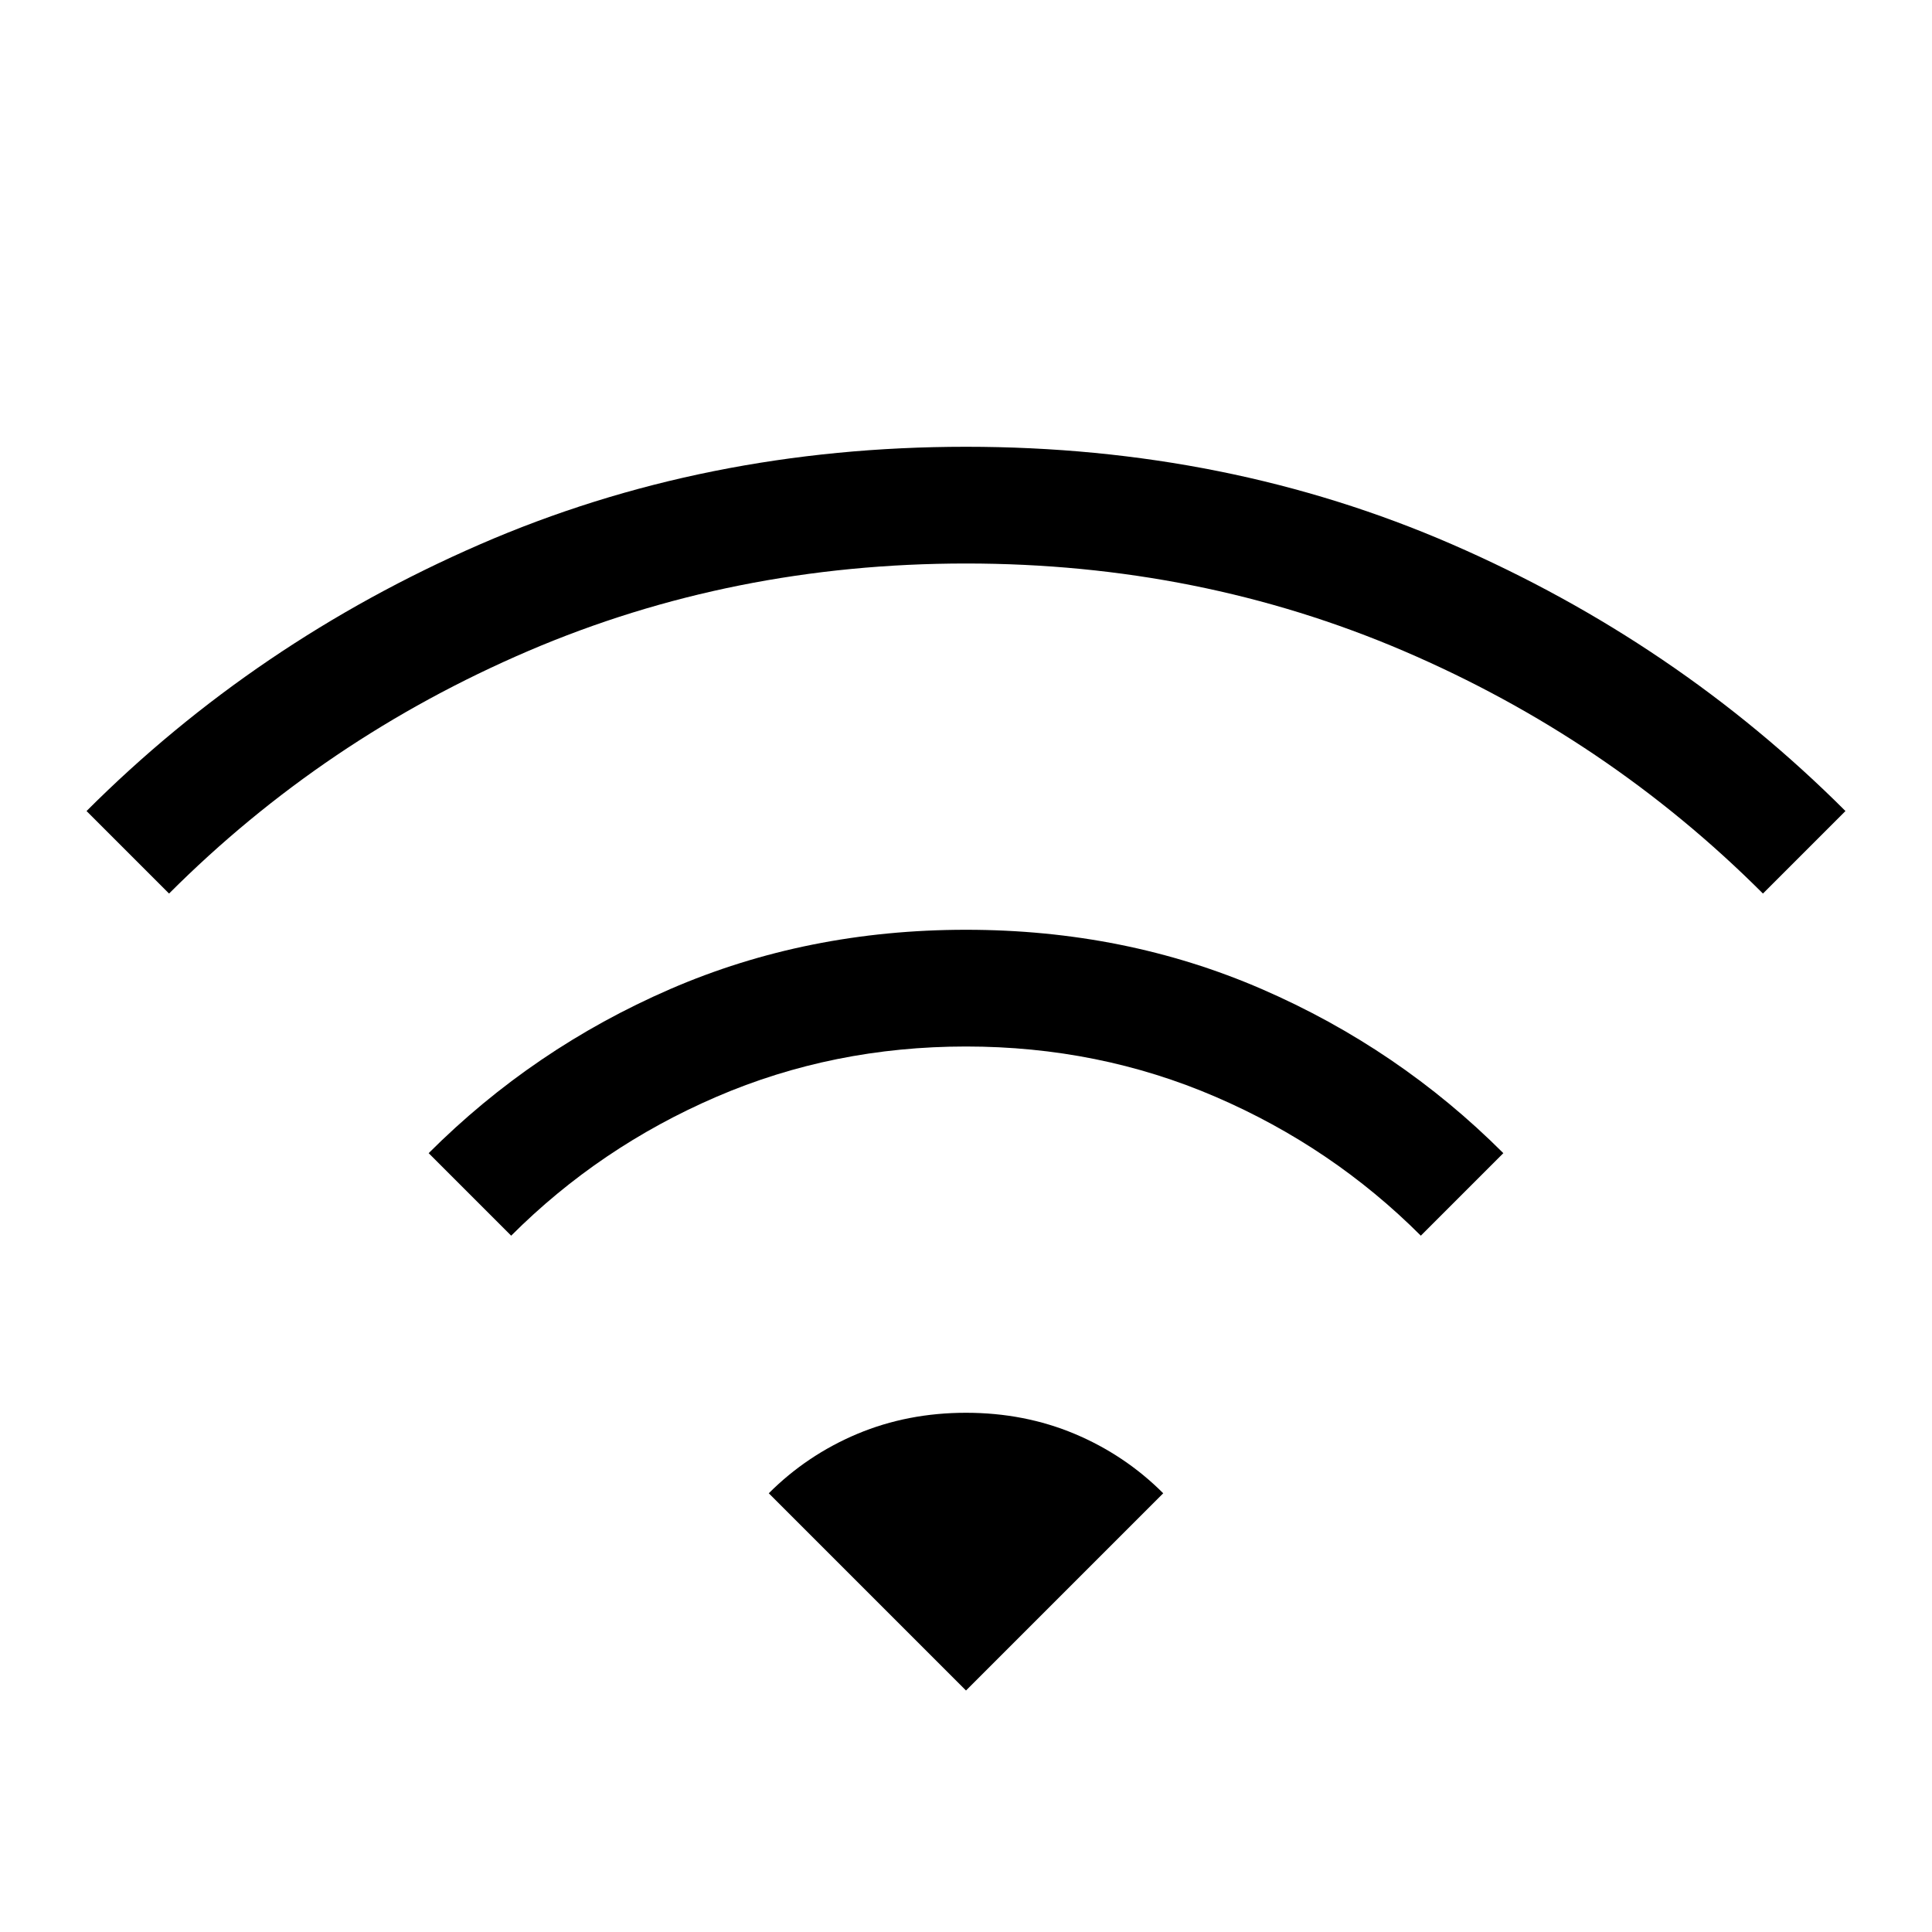 <svg xmlns="http://www.w3.org/2000/svg" height="24" width="24"><path d="m6.35 15.35-1.025-1.025q1.3-1.3 3-2.038 1.7-.737 3.675-.737 1.975 0 3.675.737 1.7.738 3 2.038L17.65 15.35q-1.1-1.1-2.55-1.725Q13.65 13 12 13q-1.65 0-3.1.625-1.45.625-2.55 1.725ZM2.1 11.1l-1.025-1.025q2.1-2.1 4.888-3.313Q8.75 5.55 12 5.55t6.038 1.212q2.787 1.213 4.887 3.313L21.9 11.1q-1.925-1.925-4.462-3.013Q14.9 7 12 7T6.562 8.087Q4.025 9.175 2.1 11.1ZM12 21l2.45-2.45q-.475-.475-1.1-.738-.625-.262-1.35-.262-.725 0-1.35.262-.625.263-1.1.738Z"/></svg>